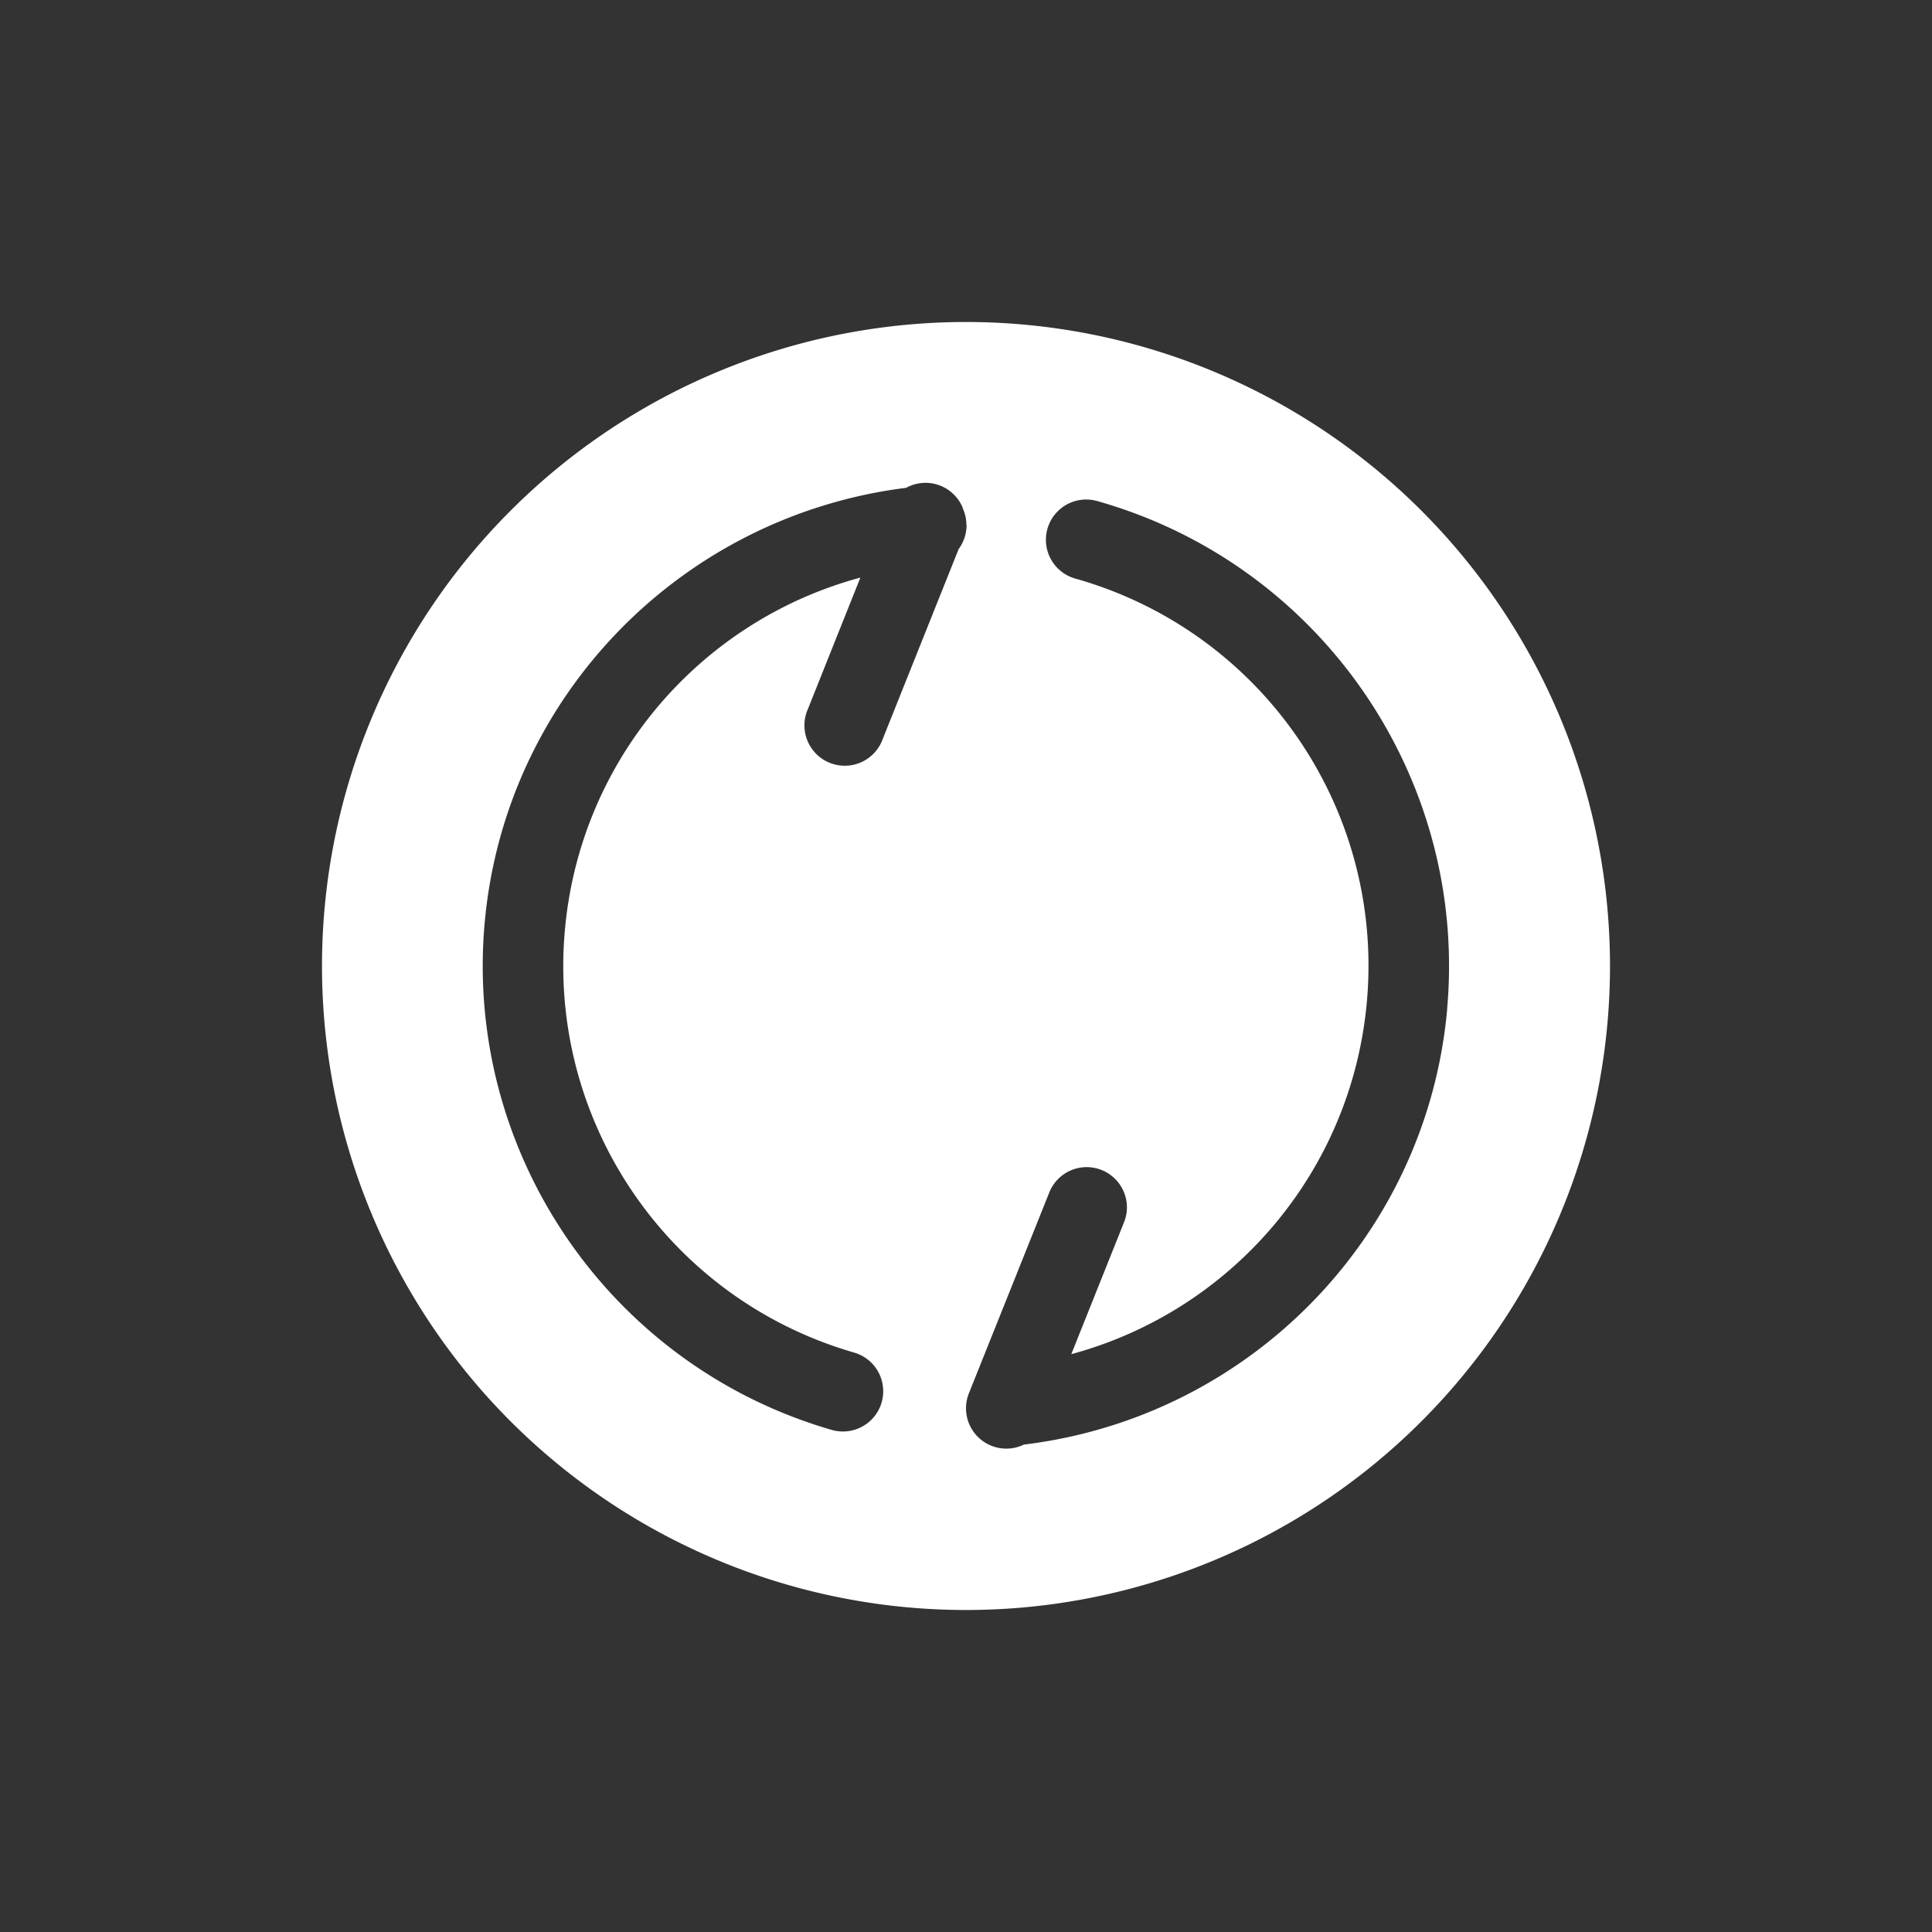 <?xml version="1.0" encoding="UTF-8" standalone="no"?>
<svg xmlns:rdf="http://www.w3.org/1999/02/22-rdf-syntax-ns#" xmlns="http://www.w3.org/2000/svg" height="24" width="24" version="1.1" xmlns:cc="http://creativecommons.org/ns#" xmlns:dc="http://purl.org/dc/elements/1.1/" viewBox="0 0 24 24">
 <rect x="0" y="0" width="24" height="24" fill="#333333" stroke="none"/>
 <g transform="translate(0 -1028.4)">
  <path d="m20 1040.4a8 8 0 0 0 -8 -8 8 8 0 0 0 -8 8 8 8 0 0 0 8 8 8 8 0 0 0 8 -8zm-2.022 0.529c-0.25 2.825-2.454 5.076-5.258 5.416a0.501 0.501 0 0 1 -0.684 -0.637l0.996-2.488a0.5 0.5 0 0 1 0.967 0.178 0.5 0.5 0 0 1 -0.039 0.193l-0.652 1.631c1.994-0.539 3.484-2.264 3.672-4.381 0.213-2.397-1.307-4.6-3.623-5.254a0.5 0.5 0 1 1 0.272 -0.963c2.773 0.782 4.602 3.435 4.348 6.305l0 0.001zm-5.971-6.01a0.5 0.5 0 0 1 -0.098 0.301l-0.943 2.359a0.501 0.501 0 1 1 -0.93 -0.371l0.652-1.633c-1.981 0.535-3.467 2.244-3.668 4.348-0.229 2.397 1.277 4.611 3.59 5.279a0.5 0.5 0 1 1 -0.277 0.961c-2.769-0.8-4.583-3.465-4.309-6.334 0.268-2.802 2.457-5.022 5.232-5.369a0.5 0.5 0 0 1 0.701 0.242 0.5 0.5 0 0 1 0.003 0.013 0.5 0.5 0 0 1 0.045 0.207z" fill="#fff"/>
 </g>
</svg>

